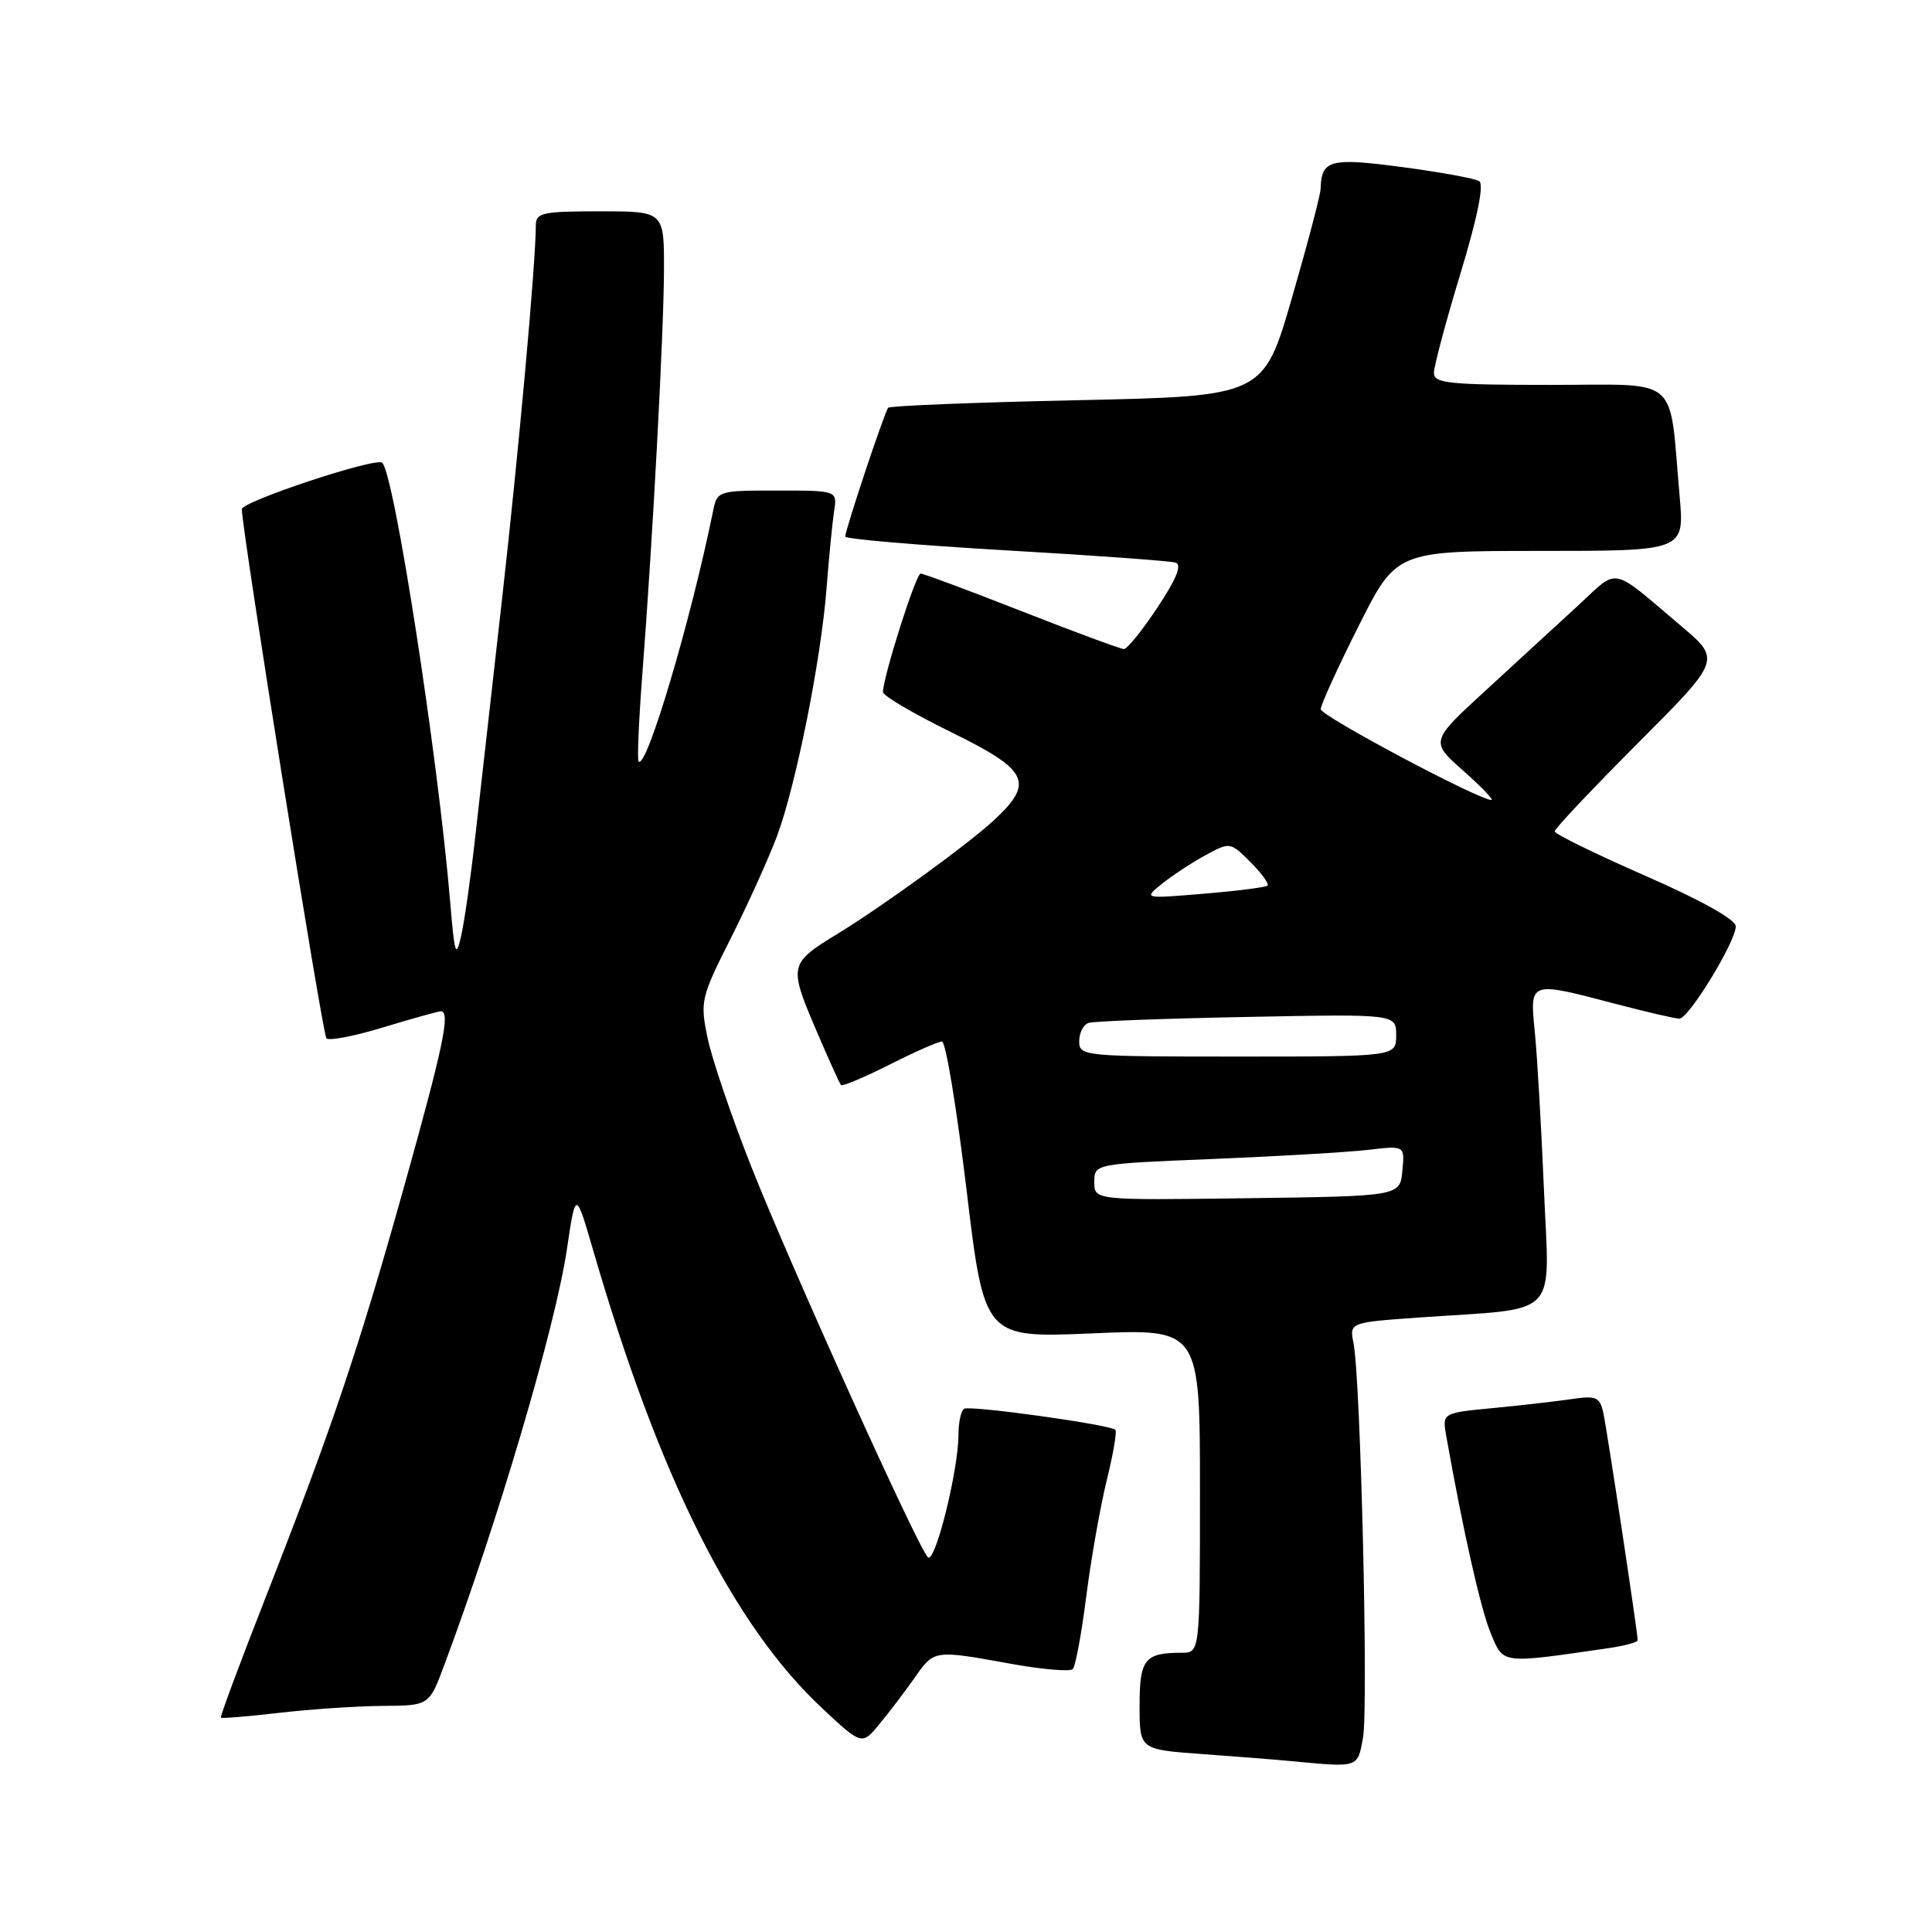 <?xml version="1.0" encoding="UTF-8" standalone="no"?>
<!DOCTYPE svg PUBLIC "-//W3C//DTD SVG 1.1//EN" "http://www.w3.org/Graphics/SVG/1.1/DTD/svg11.dtd" >
<svg xmlns="http://www.w3.org/2000/svg" xmlns:xlink="http://www.w3.org/1999/xlink" version="1.1" viewBox="0 0 256 256">
 <g >
 <path fill="currentColor"
d=" M 180.60 230.30 C 181.34 226.40 180.29 182.69 179.35 177.99 C 178.80 175.23 178.80 175.23 188.15 174.57 C 206.95 173.26 205.31 174.95 204.58 157.64 C 204.23 149.31 203.69 139.91 203.37 136.75 C 202.70 129.96 202.57 130.00 214.00 133.00 C 218.12 134.08 221.96 134.97 222.52 134.98 C 223.75 135.00 230.00 124.78 230.00 122.74 C 230.00 121.85 225.38 119.27 218.00 116.04 C 211.40 113.15 206.00 110.50 206.00 110.16 C 206.00 109.81 210.96 104.56 217.02 98.48 C 228.05 87.42 228.05 87.42 222.77 82.96 C 213.30 74.94 214.57 75.20 209.23 80.12 C 206.62 82.53 201.11 87.59 196.99 91.37 C 189.50 98.23 189.50 98.23 193.88 102.12 C 196.29 104.25 197.97 106.00 197.61 106.00 C 195.94 106.00 175.00 94.86 175.00 93.97 C 175.00 93.42 177.25 88.47 180.01 82.98 C 185.02 73.00 185.02 73.00 204.11 73.00 C 223.20 73.00 223.20 73.00 222.56 65.75 C 221.12 49.48 222.89 51.00 205.41 51.00 C 192.03 51.00 190.00 50.79 190.00 49.42 C 190.00 48.55 191.58 42.62 193.52 36.24 C 195.79 28.73 196.67 24.41 195.99 24.00 C 195.42 23.64 190.84 22.81 185.81 22.14 C 176.26 20.87 175.09 21.17 174.99 25.00 C 174.97 25.82 173.25 32.35 171.18 39.50 C 167.41 52.50 167.41 52.50 142.76 53.03 C 129.21 53.32 117.92 53.77 117.69 54.03 C 117.21 54.57 112.00 70.20 112.00 71.10 C 112.00 71.42 121.56 72.24 133.25 72.92 C 144.94 73.59 155.07 74.33 155.77 74.55 C 156.64 74.83 155.89 76.71 153.38 80.48 C 151.37 83.52 149.36 86.00 148.93 86.00 C 148.49 86.00 142.41 83.75 135.40 81.00 C 128.40 78.25 122.36 76.00 121.99 76.00 C 121.36 76.00 117.00 89.73 117.00 91.71 C 117.00 92.19 121.05 94.57 126.00 97.00 C 136.30 102.05 137.09 103.66 131.75 108.64 C 128.30 111.85 116.94 120.10 110.86 123.81 C 104.62 127.61 104.53 128.01 107.99 136.13 C 109.70 140.14 111.25 143.58 111.44 143.78 C 111.64 143.97 114.53 142.75 117.87 141.07 C 121.21 139.38 124.34 138.00 124.82 138.00 C 125.31 138.00 126.77 146.84 128.07 157.65 C 130.43 177.29 130.43 177.29 144.72 176.68 C 159.00 176.06 159.00 176.06 159.00 197.53 C 159.00 219.00 159.00 219.00 156.58 219.00 C 151.67 219.00 151.00 219.85 151.00 226.02 C 151.00 231.82 151.00 231.82 159.25 232.42 C 163.79 232.75 169.07 233.16 171.00 233.35 C 180.09 234.21 179.86 234.29 180.60 230.30 Z  M 121.23 222.26 C 123.79 218.60 123.74 218.61 134.00 220.47 C 138.12 221.21 141.79 221.53 142.15 221.16 C 142.51 220.80 143.31 216.45 143.94 211.50 C 144.57 206.55 145.79 199.66 146.64 196.18 C 147.50 192.71 148.02 189.68 147.79 189.46 C 147.10 188.77 128.55 186.19 127.75 186.67 C 127.34 186.92 127.00 188.47 127.00 190.11 C 127.00 194.82 123.89 207.29 122.95 206.35 C 121.59 204.99 104.70 167.61 99.53 154.54 C 96.93 147.96 94.33 140.31 93.76 137.54 C 92.75 132.68 92.86 132.20 96.88 124.23 C 99.17 119.68 101.91 113.60 102.98 110.73 C 105.50 103.89 108.79 87.42 109.52 77.98 C 109.84 73.87 110.29 69.26 110.52 67.75 C 110.95 65.00 110.95 65.00 102.99 65.00 C 95.12 65.00 95.03 65.03 94.48 67.75 C 91.51 82.33 85.64 102.06 84.62 100.90 C 84.42 100.68 84.64 95.55 85.10 89.50 C 86.50 71.35 87.96 44.01 87.98 35.75 C 88.00 28.00 88.00 28.00 79.50 28.00 C 71.89 28.00 71.00 28.19 71.00 29.85 C 71.00 34.77 68.74 59.74 66.51 79.50 C 65.14 91.60 63.54 105.78 62.96 111.00 C 62.38 116.22 61.54 122.08 61.11 124.00 C 60.41 127.06 60.23 126.50 59.65 119.50 C 58.03 100.22 52.27 62.93 50.65 61.32 C 49.87 60.54 32.00 66.46 32.04 67.48 C 32.18 71.05 42.74 137.07 43.25 137.59 C 43.61 137.94 47.03 137.28 50.85 136.11 C 54.68 134.95 58.08 134.00 58.41 134.00 C 59.72 134.00 58.77 138.56 53.58 157.11 C 47.52 178.74 43.96 189.32 35.09 211.94 C 31.76 220.43 29.14 227.48 29.27 227.60 C 29.40 227.72 32.88 227.44 37.00 226.96 C 41.12 226.48 47.28 226.07 50.68 226.04 C 56.86 226.00 56.86 226.00 58.84 220.70 C 65.98 201.61 73.59 175.83 75.12 165.52 C 76.28 157.72 76.28 157.72 78.58 165.61 C 87.33 195.75 97.10 215.29 108.98 226.39 C 114.21 231.27 114.21 231.27 116.58 228.39 C 117.89 226.80 119.98 224.04 121.23 222.26 Z  M 213.25 218.37 C 215.31 218.07 217.00 217.60 217.00 217.34 C 217.00 216.30 212.93 189.38 212.44 187.17 C 211.98 185.11 211.49 184.90 208.21 185.39 C 206.17 185.69 201.48 186.23 197.80 186.58 C 191.09 187.22 191.09 187.22 191.65 190.36 C 193.88 202.92 196.21 213.26 197.54 216.44 C 199.25 220.53 198.79 220.48 213.25 218.37 Z  M 145.00 156.63 C 145.00 154.21 145.00 154.21 160.75 153.57 C 169.41 153.21 178.67 152.67 181.32 152.36 C 186.14 151.79 186.14 151.79 185.82 155.15 C 185.50 158.50 185.50 158.50 165.25 158.77 C 145.00 159.04 145.00 159.04 145.00 156.63 Z  M 143.00 137.97 C 143.00 136.85 143.56 135.76 144.25 135.54 C 144.94 135.31 154.39 134.96 165.25 134.75 C 185.00 134.36 185.00 134.36 185.00 137.18 C 185.00 140.00 185.00 140.00 164.00 140.00 C 143.56 140.00 143.00 139.95 143.00 137.97 Z  M 154.00 117.08 C 155.38 115.98 157.96 114.28 159.75 113.31 C 162.98 111.56 163.02 111.56 165.70 114.24 C 167.18 115.73 168.19 117.12 167.95 117.35 C 167.70 117.57 163.90 118.06 159.50 118.42 C 151.50 119.09 151.50 119.09 154.00 117.08 Z "/>
</g>
</svg>